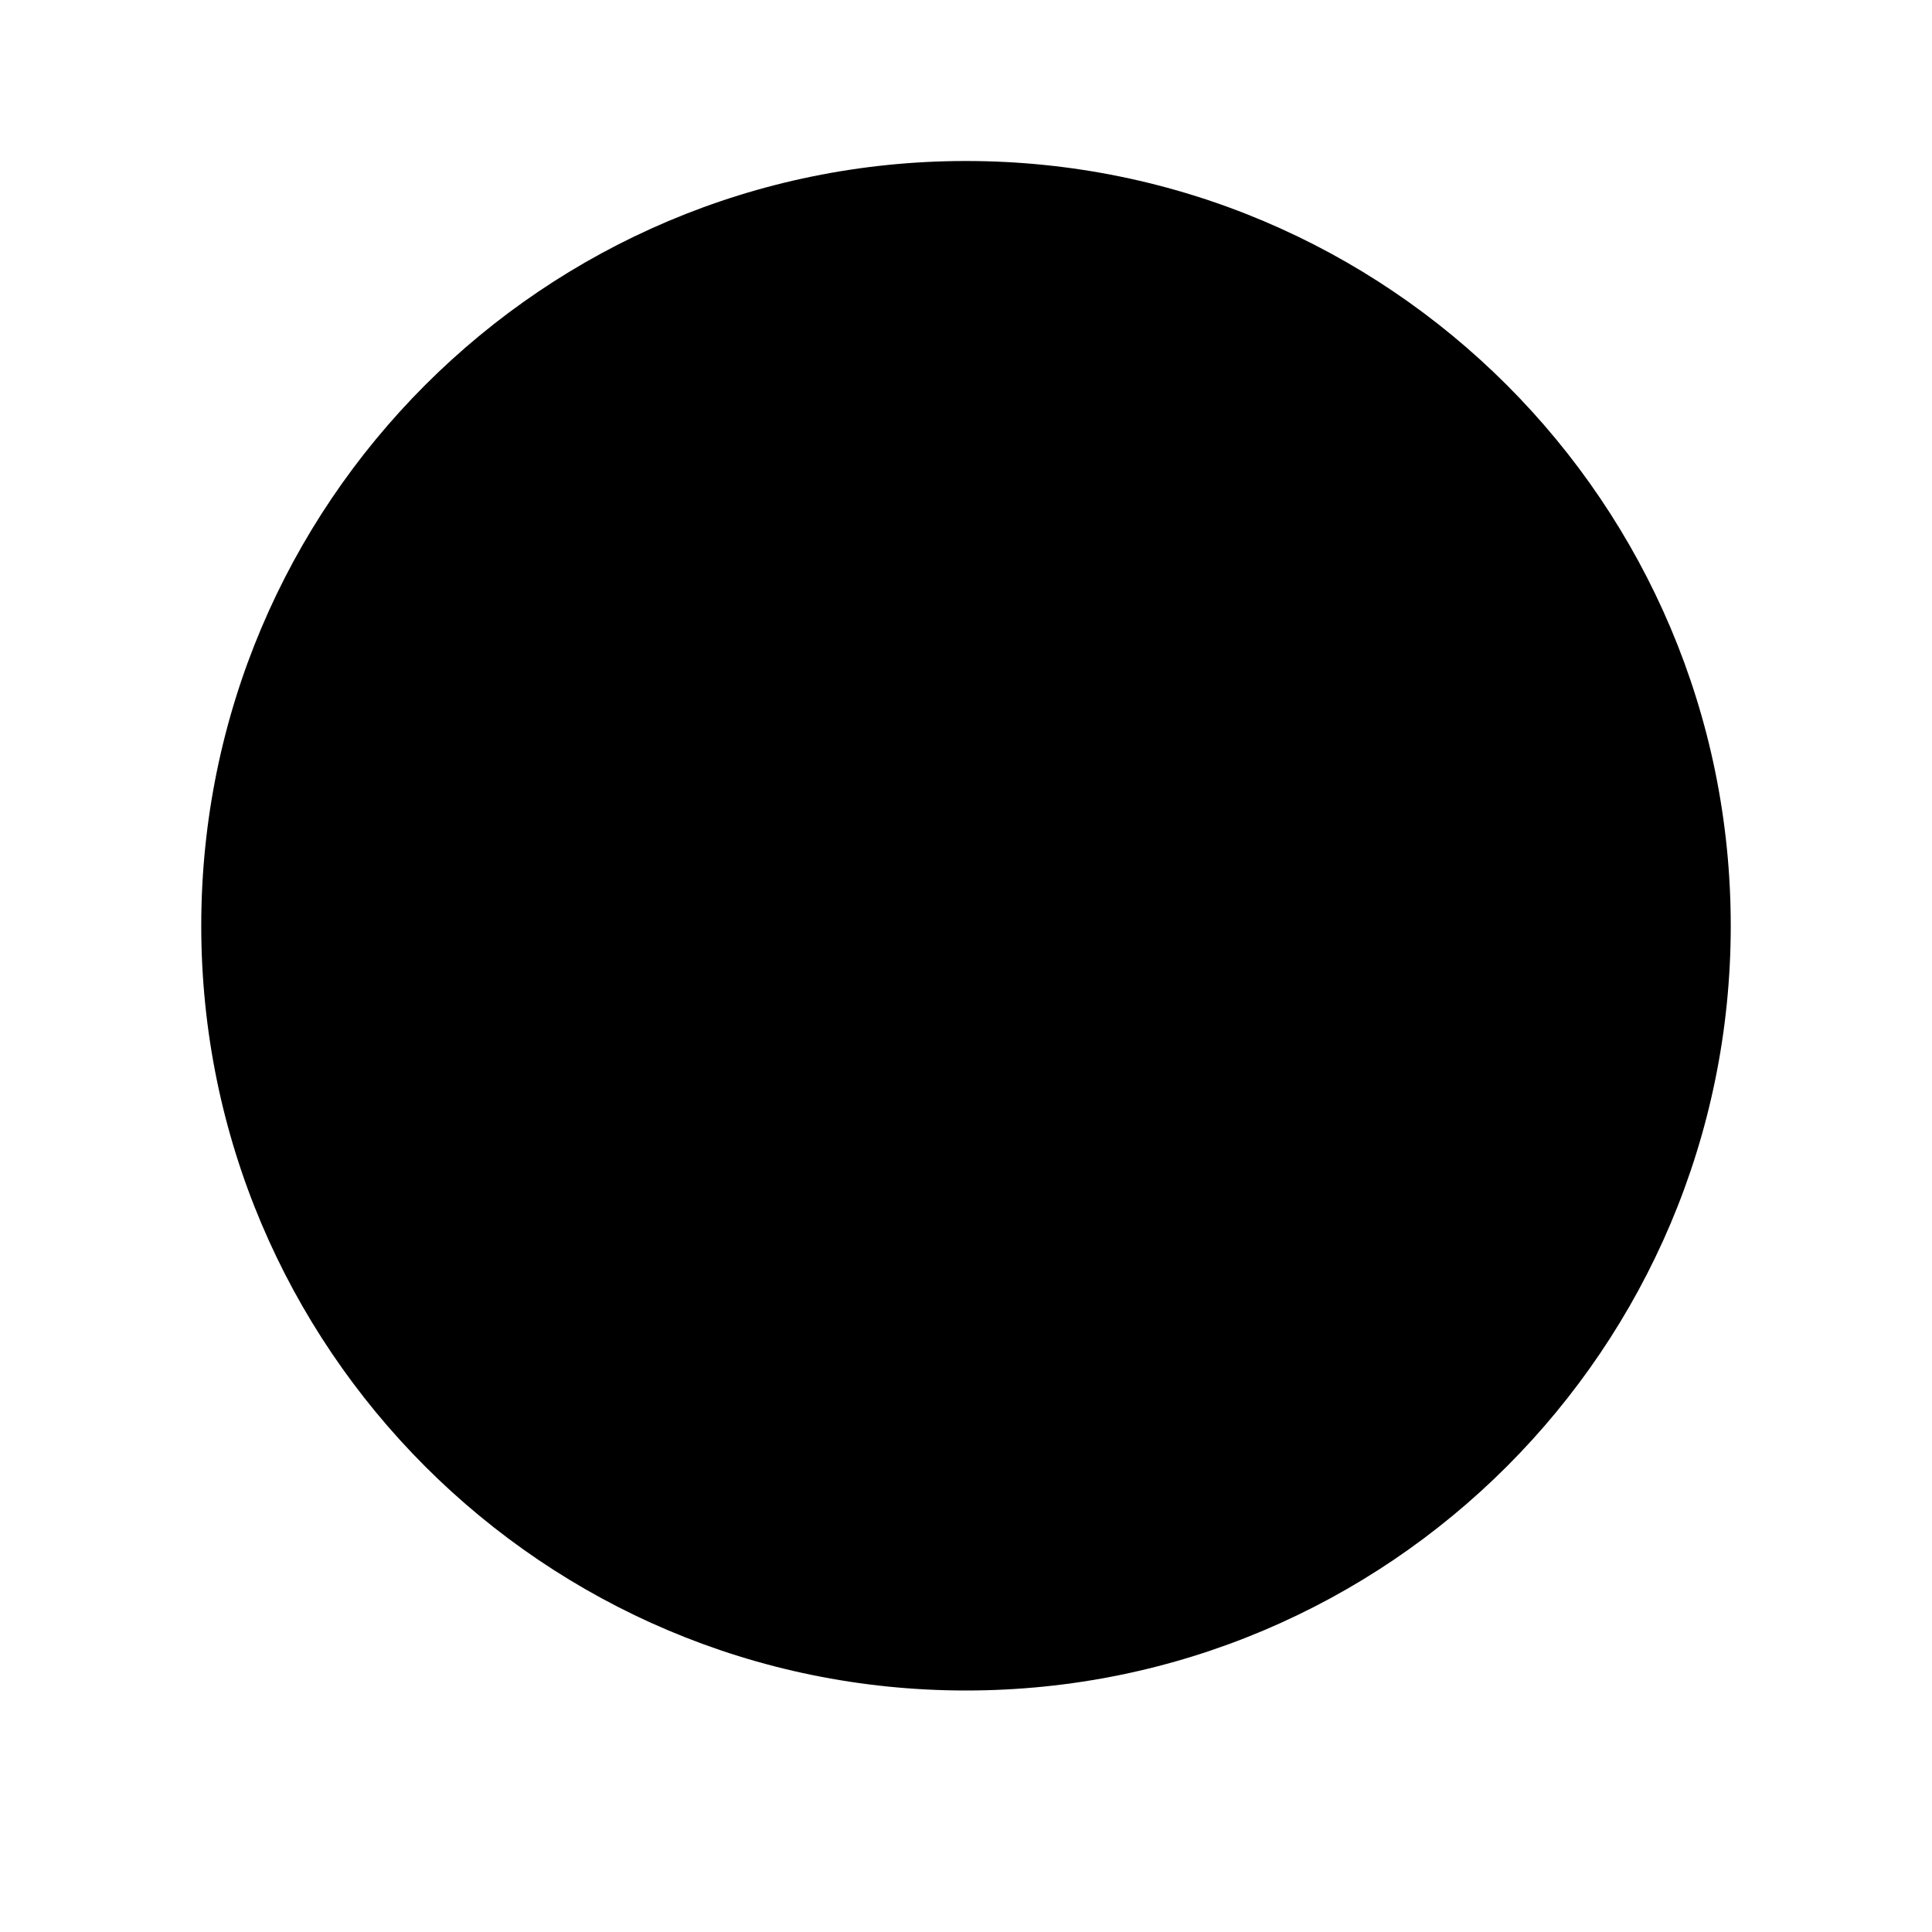 <svg xmlns="http://www.w3.org/2000/svg" width="24" height="24" viewBox="0 0 24 24" fill="none"><path d="M12 21C17.247 21 21.5 16.747 21.5 11.5C21.5 6.253 17.247 2 12 2C6.753 2 2.5 6.253 2.5 11.5C2.5 16.747 6.753 21 12 21Z" fill="currentColor"></path><path opacity="0.5" d="M10 16L12.5 14L10 13" class="styles_iconTelegram__2OsXK"></path><path d="M10 13L14.226 15.451C14.654 15.687 14.964 15.565 15.07 15.053L16.599 7.849C16.756 7.221 16.36 6.937 15.95 7.123L6.973 10.584C6.36 10.83 6.364 11.172 6.861 11.324L9.165 12.043L14.498 8.679C14.75 8.526 14.981 8.608 14.792 8.776" class="styles_iconTelegram__2OsXK"></path></svg>
